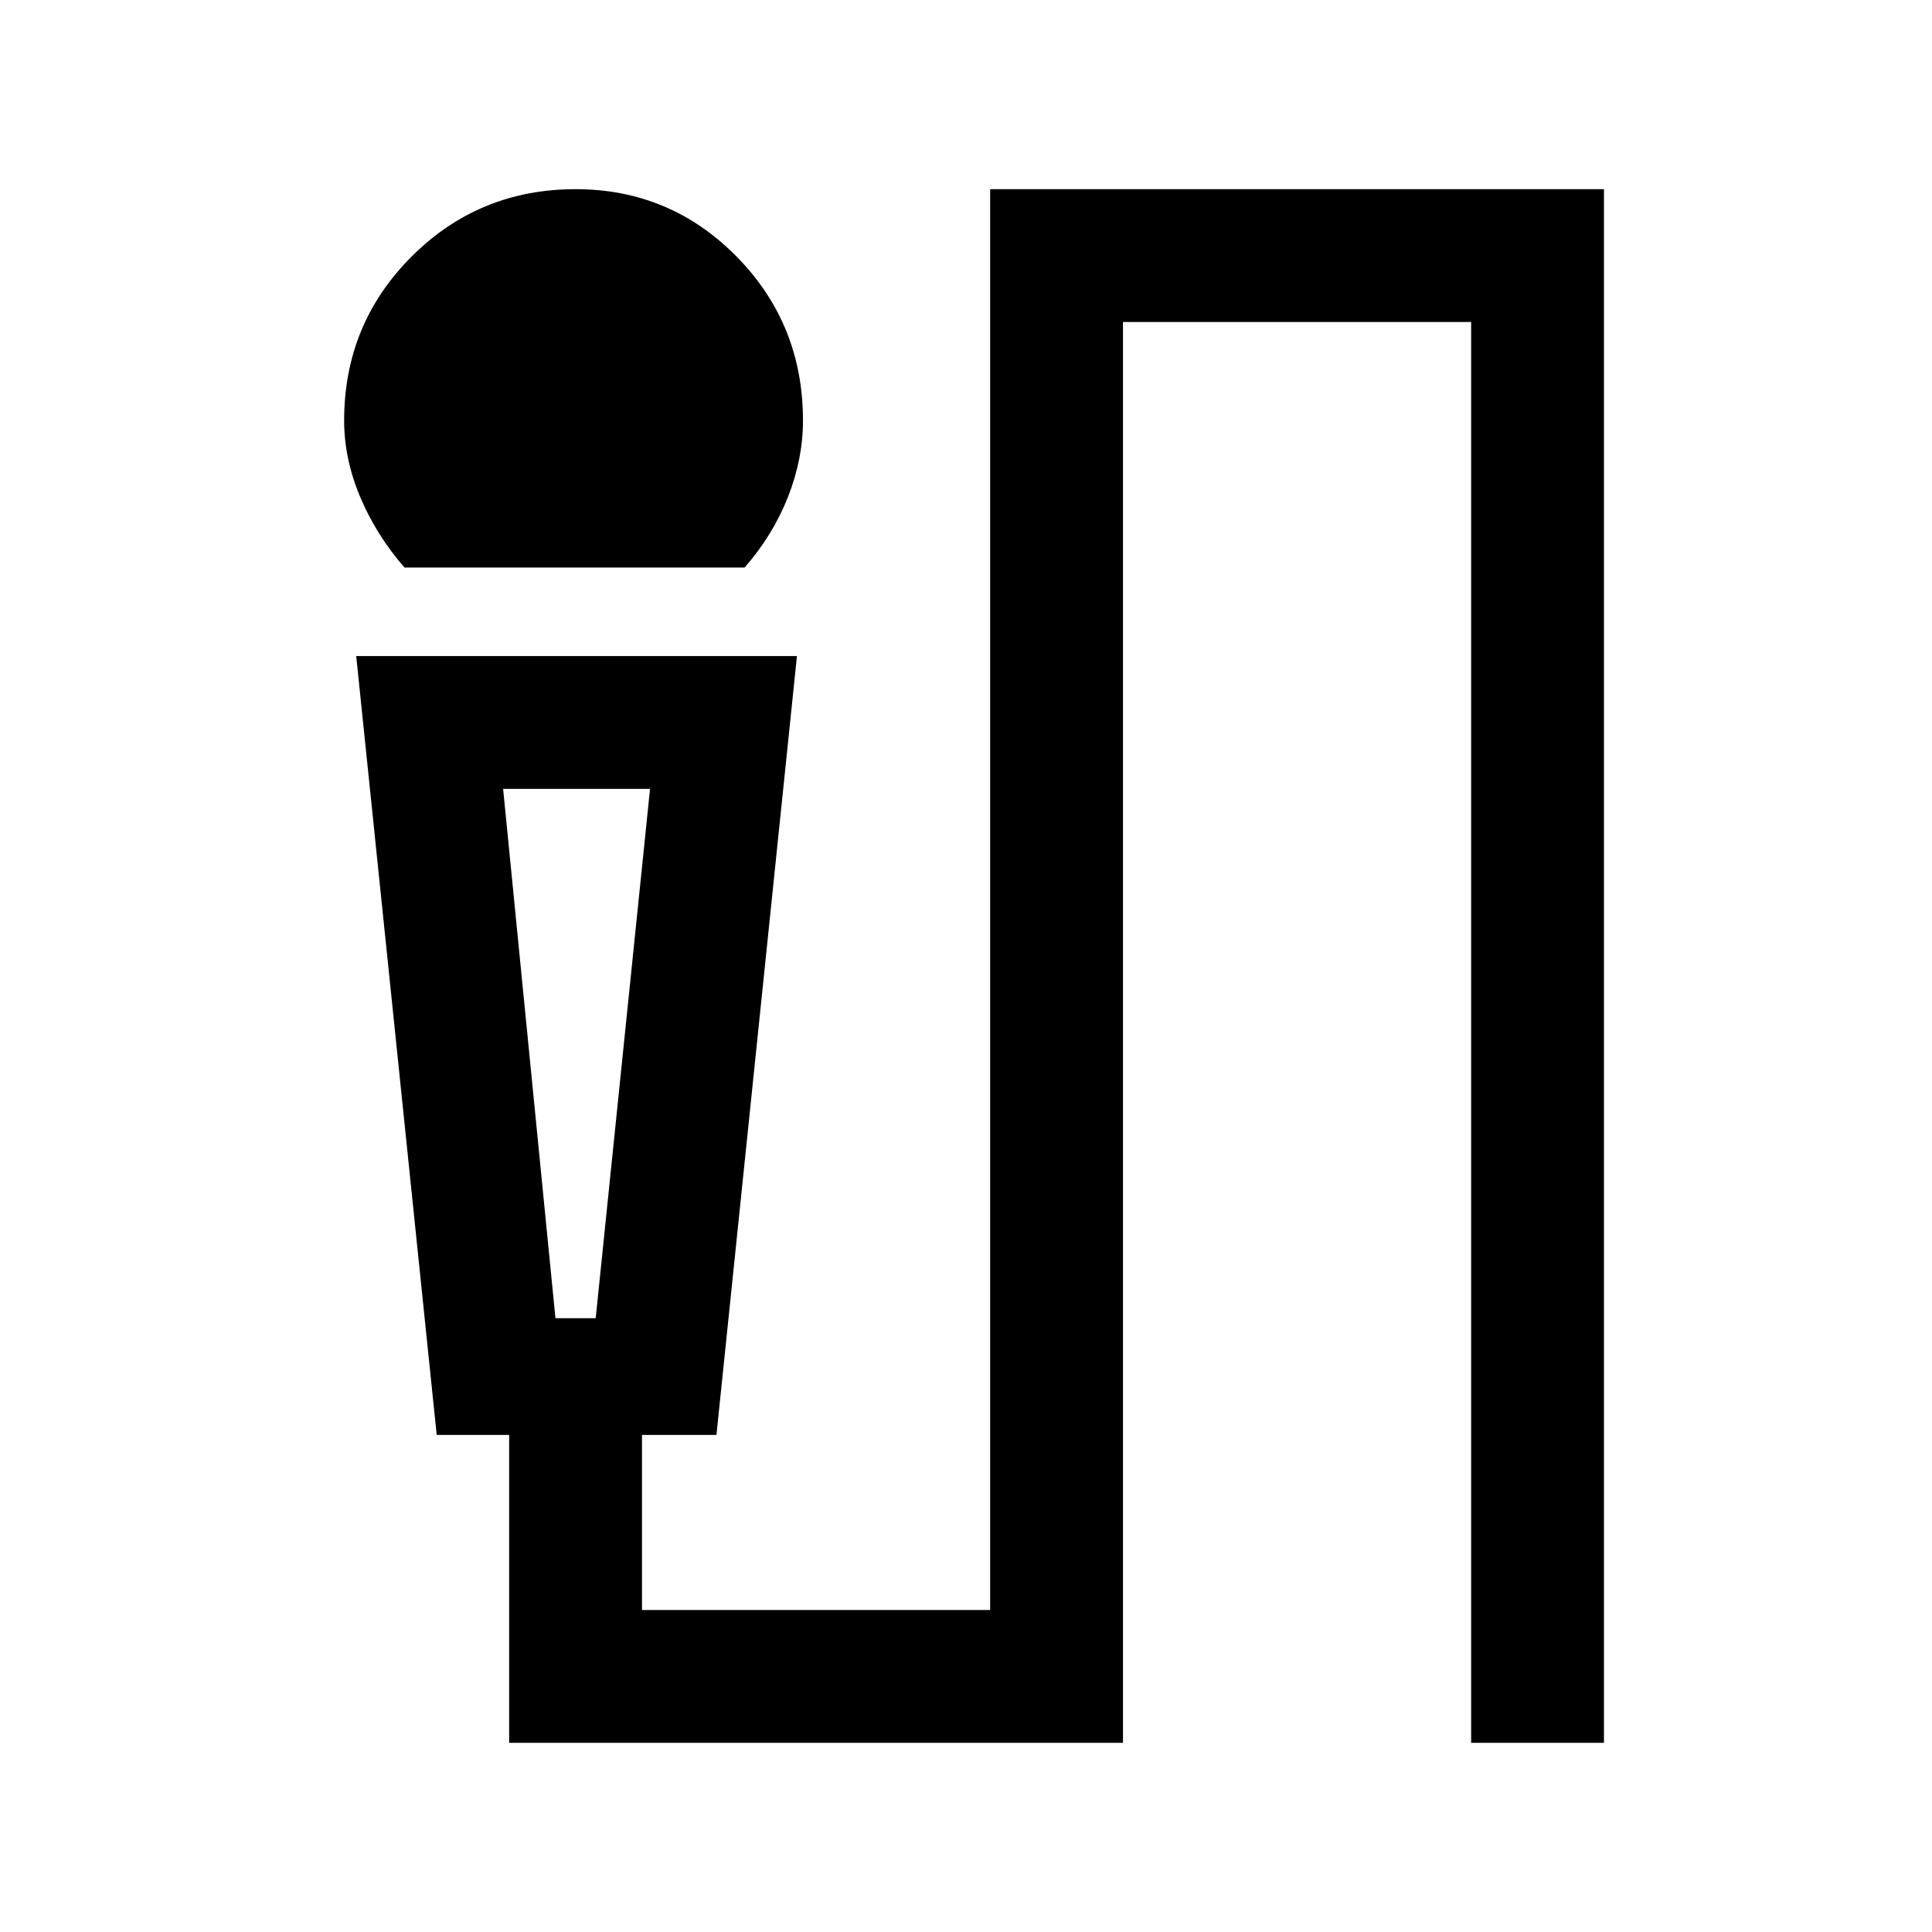 <svg xmlns="http://www.w3.org/2000/svg" height="24" width="24"><path d="M5.025 7.05Q4.675 6.65 4.475 6.175Q4.275 5.7 4.275 5.225Q4.275 4.025 5.113 3.187Q5.95 2.35 7.15 2.35Q8.325 2.35 9.15 3.187Q9.975 4.025 9.975 5.225Q9.975 5.7 9.788 6.175Q9.6 6.65 9.25 7.05ZM6.325 21.65V17.825H5.425L4.425 8.15H9.9L8.9 17.825H7.975V20H12.3V2.35H19.925V21.65H18.275V4H13.95V21.65ZM6.9 16.375H7.4L8.075 9.8H6.25ZM7.4 9.8H6.9H6.25H8.075Z"/></svg>